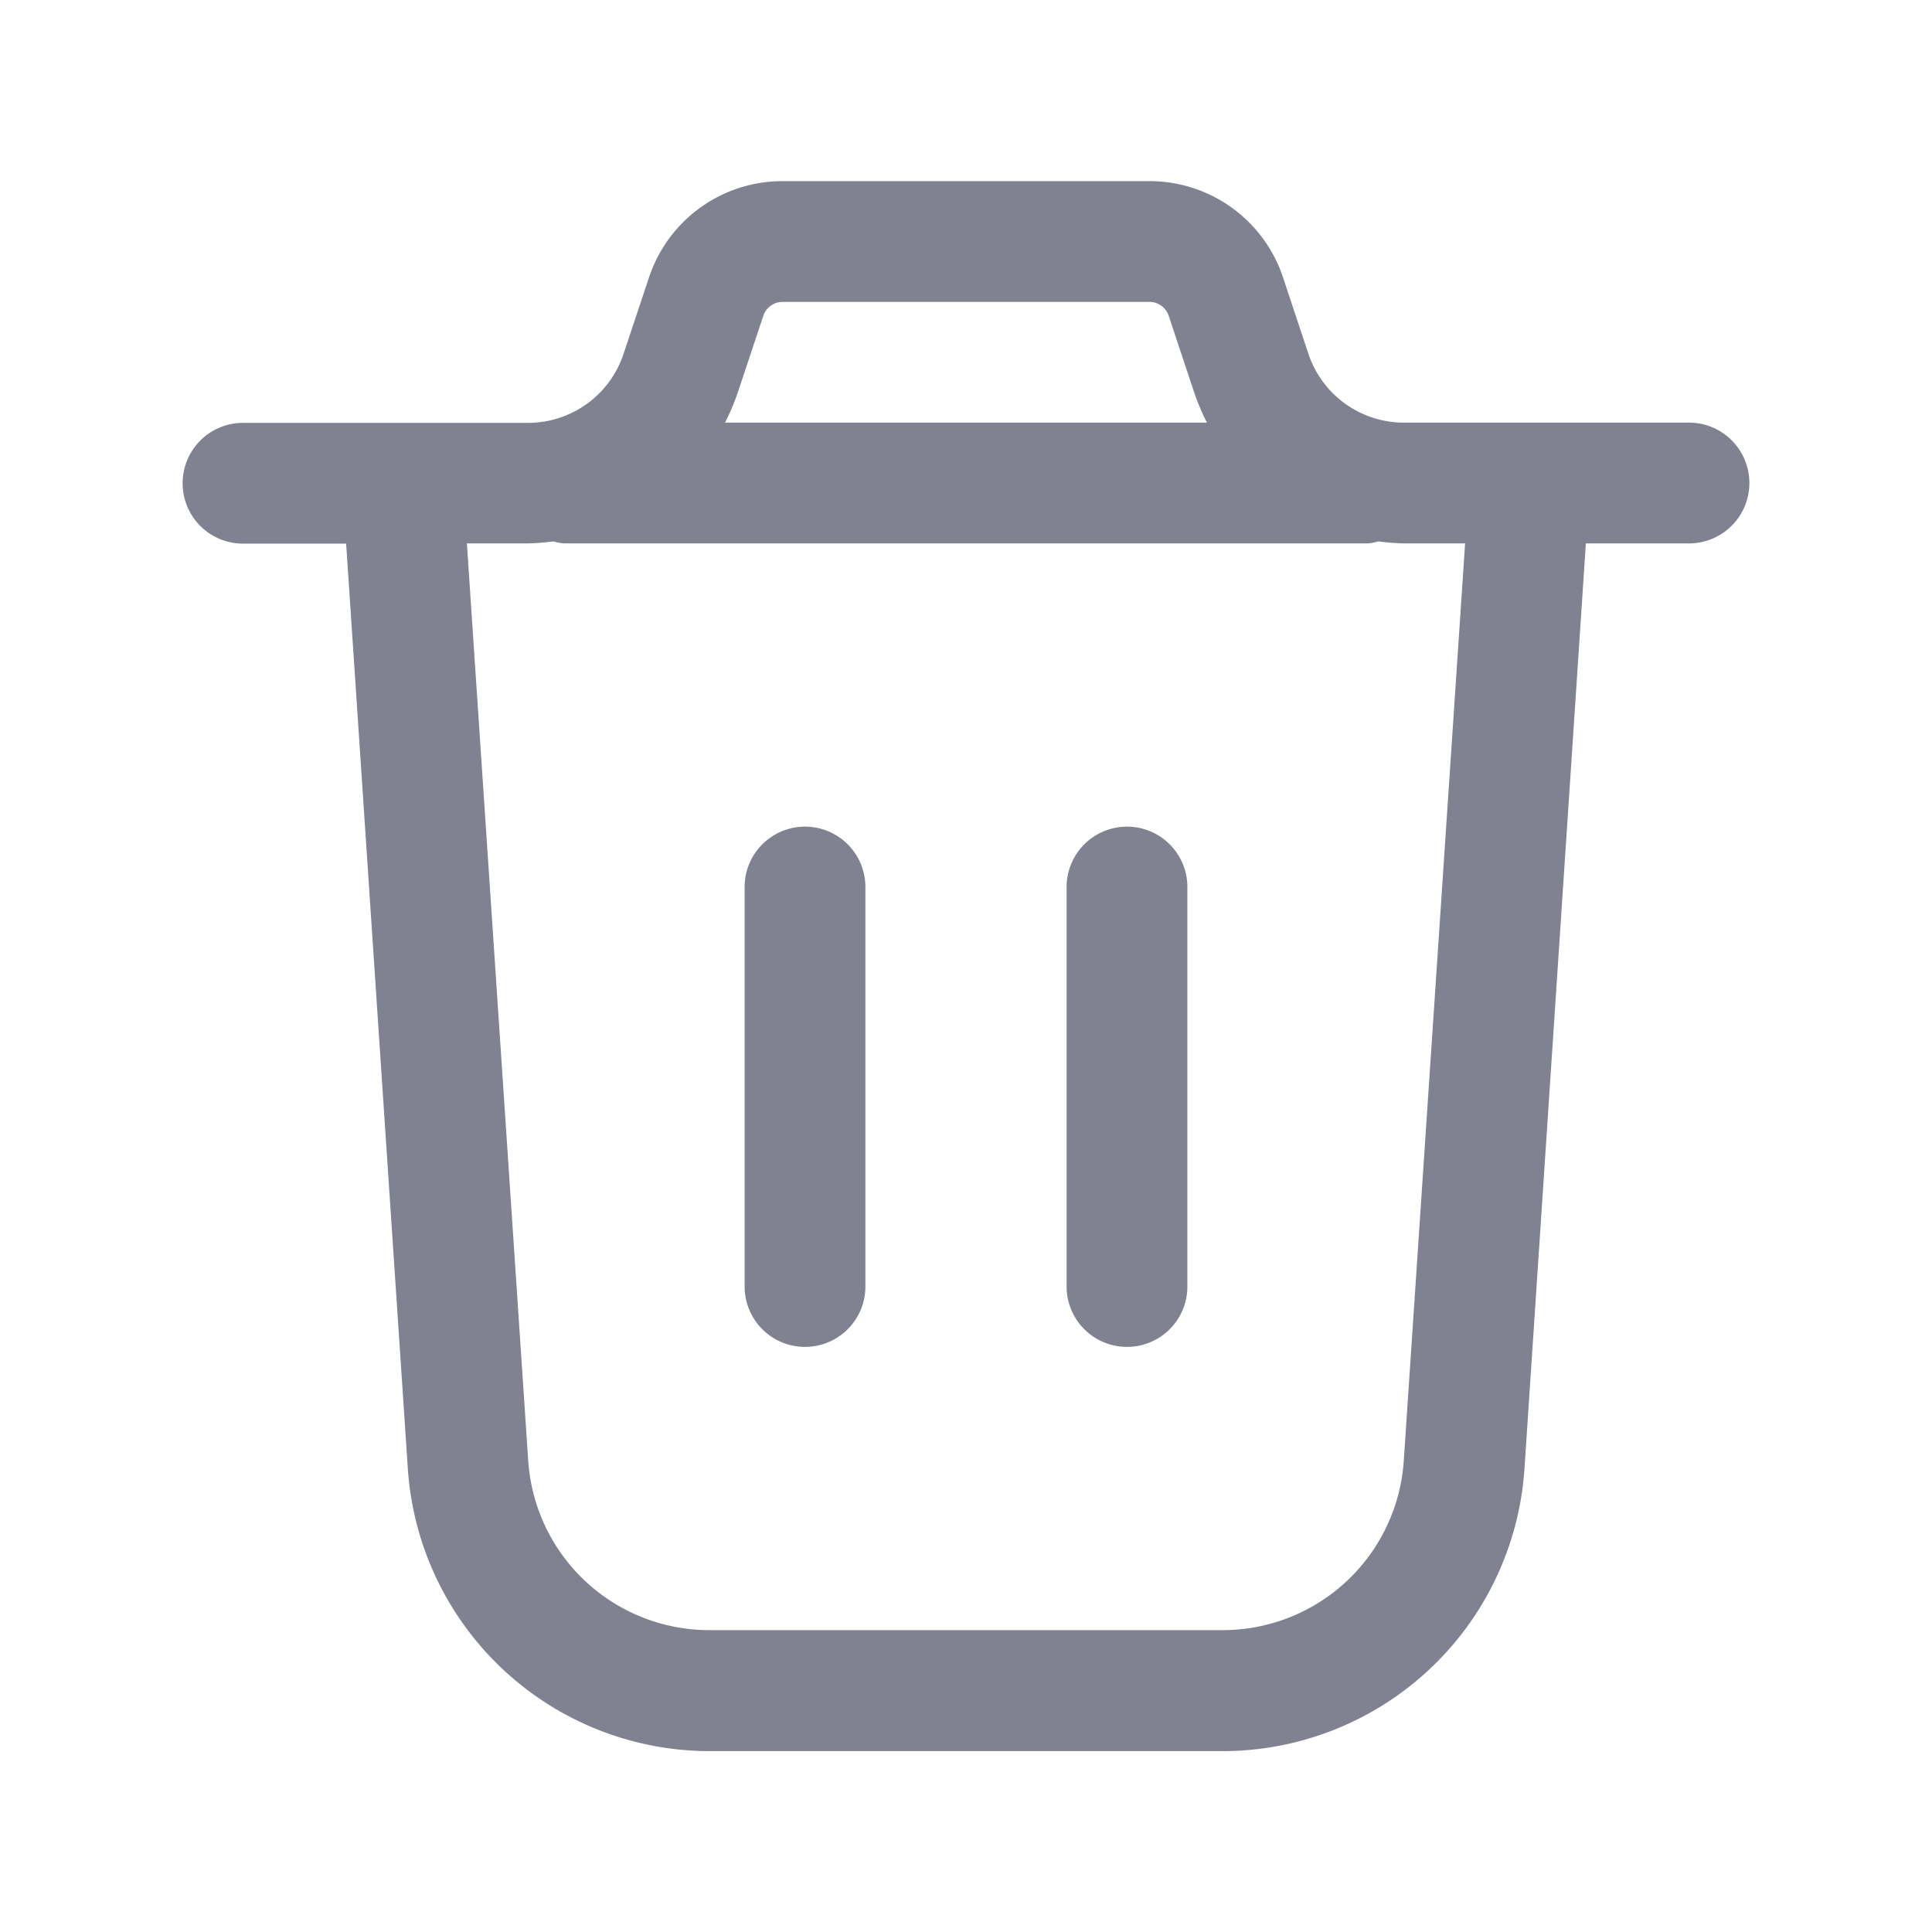 <svg width="50" height="50" viewBox="0 0 50 50" xmlns="http://www.w3.org/2000/svg"><path data-name="trash-Regular" d="M43.75 10.938h-7.415a2.606 2.606 0 0 1-2.47-1.771l-.658-1.979a3.638 3.638 0 0 0-3.458-2.5h-9.497a3.635 3.635 0 0 0-3.458 2.5l-.658 1.975a2.606 2.606 0 0 1-2.471 1.781H6.25a1.563 1.563 0 0 0 0 3.125h2.708l1.598 23.958a7.833 7.833 0 0 0 7.796 7.292h13.304a7.833 7.833 0 0 0 7.796-7.292l1.59-23.964h2.708a1.563 1.563 0 0 0 0-3.125ZM19.756 8.169a.525.525 0 0 1 .496-.356h9.496a.525.525 0 0 1 .496.354l.658 1.979a5.785 5.785 0 0 0 .335.792H18.763a5.702 5.702 0 0 0 .335-.794Zm16.573 29.644a4.698 4.698 0 0 1-4.677 4.375H18.348a4.698 4.698 0 0 1-4.677-4.375l-1.588-23.75h1.577a5.798 5.798 0 0 0 .66-.052 1.533 1.533 0 0 0 .263.052h20.834a1.533 1.533 0 0 0 .258-.052 5.798 5.798 0 0 0 .66.052h1.582Zm-5.6-14.896v10.417a1.563 1.563 0 0 1-3.125 0V22.917a1.563 1.563 0 0 1 3.125 0Zm-8.333 0v10.417a1.563 1.563 0 0 1-3.125 0V22.917a1.563 1.563 0 0 1 3.125 0Z" style="fill:#808191"/></svg>